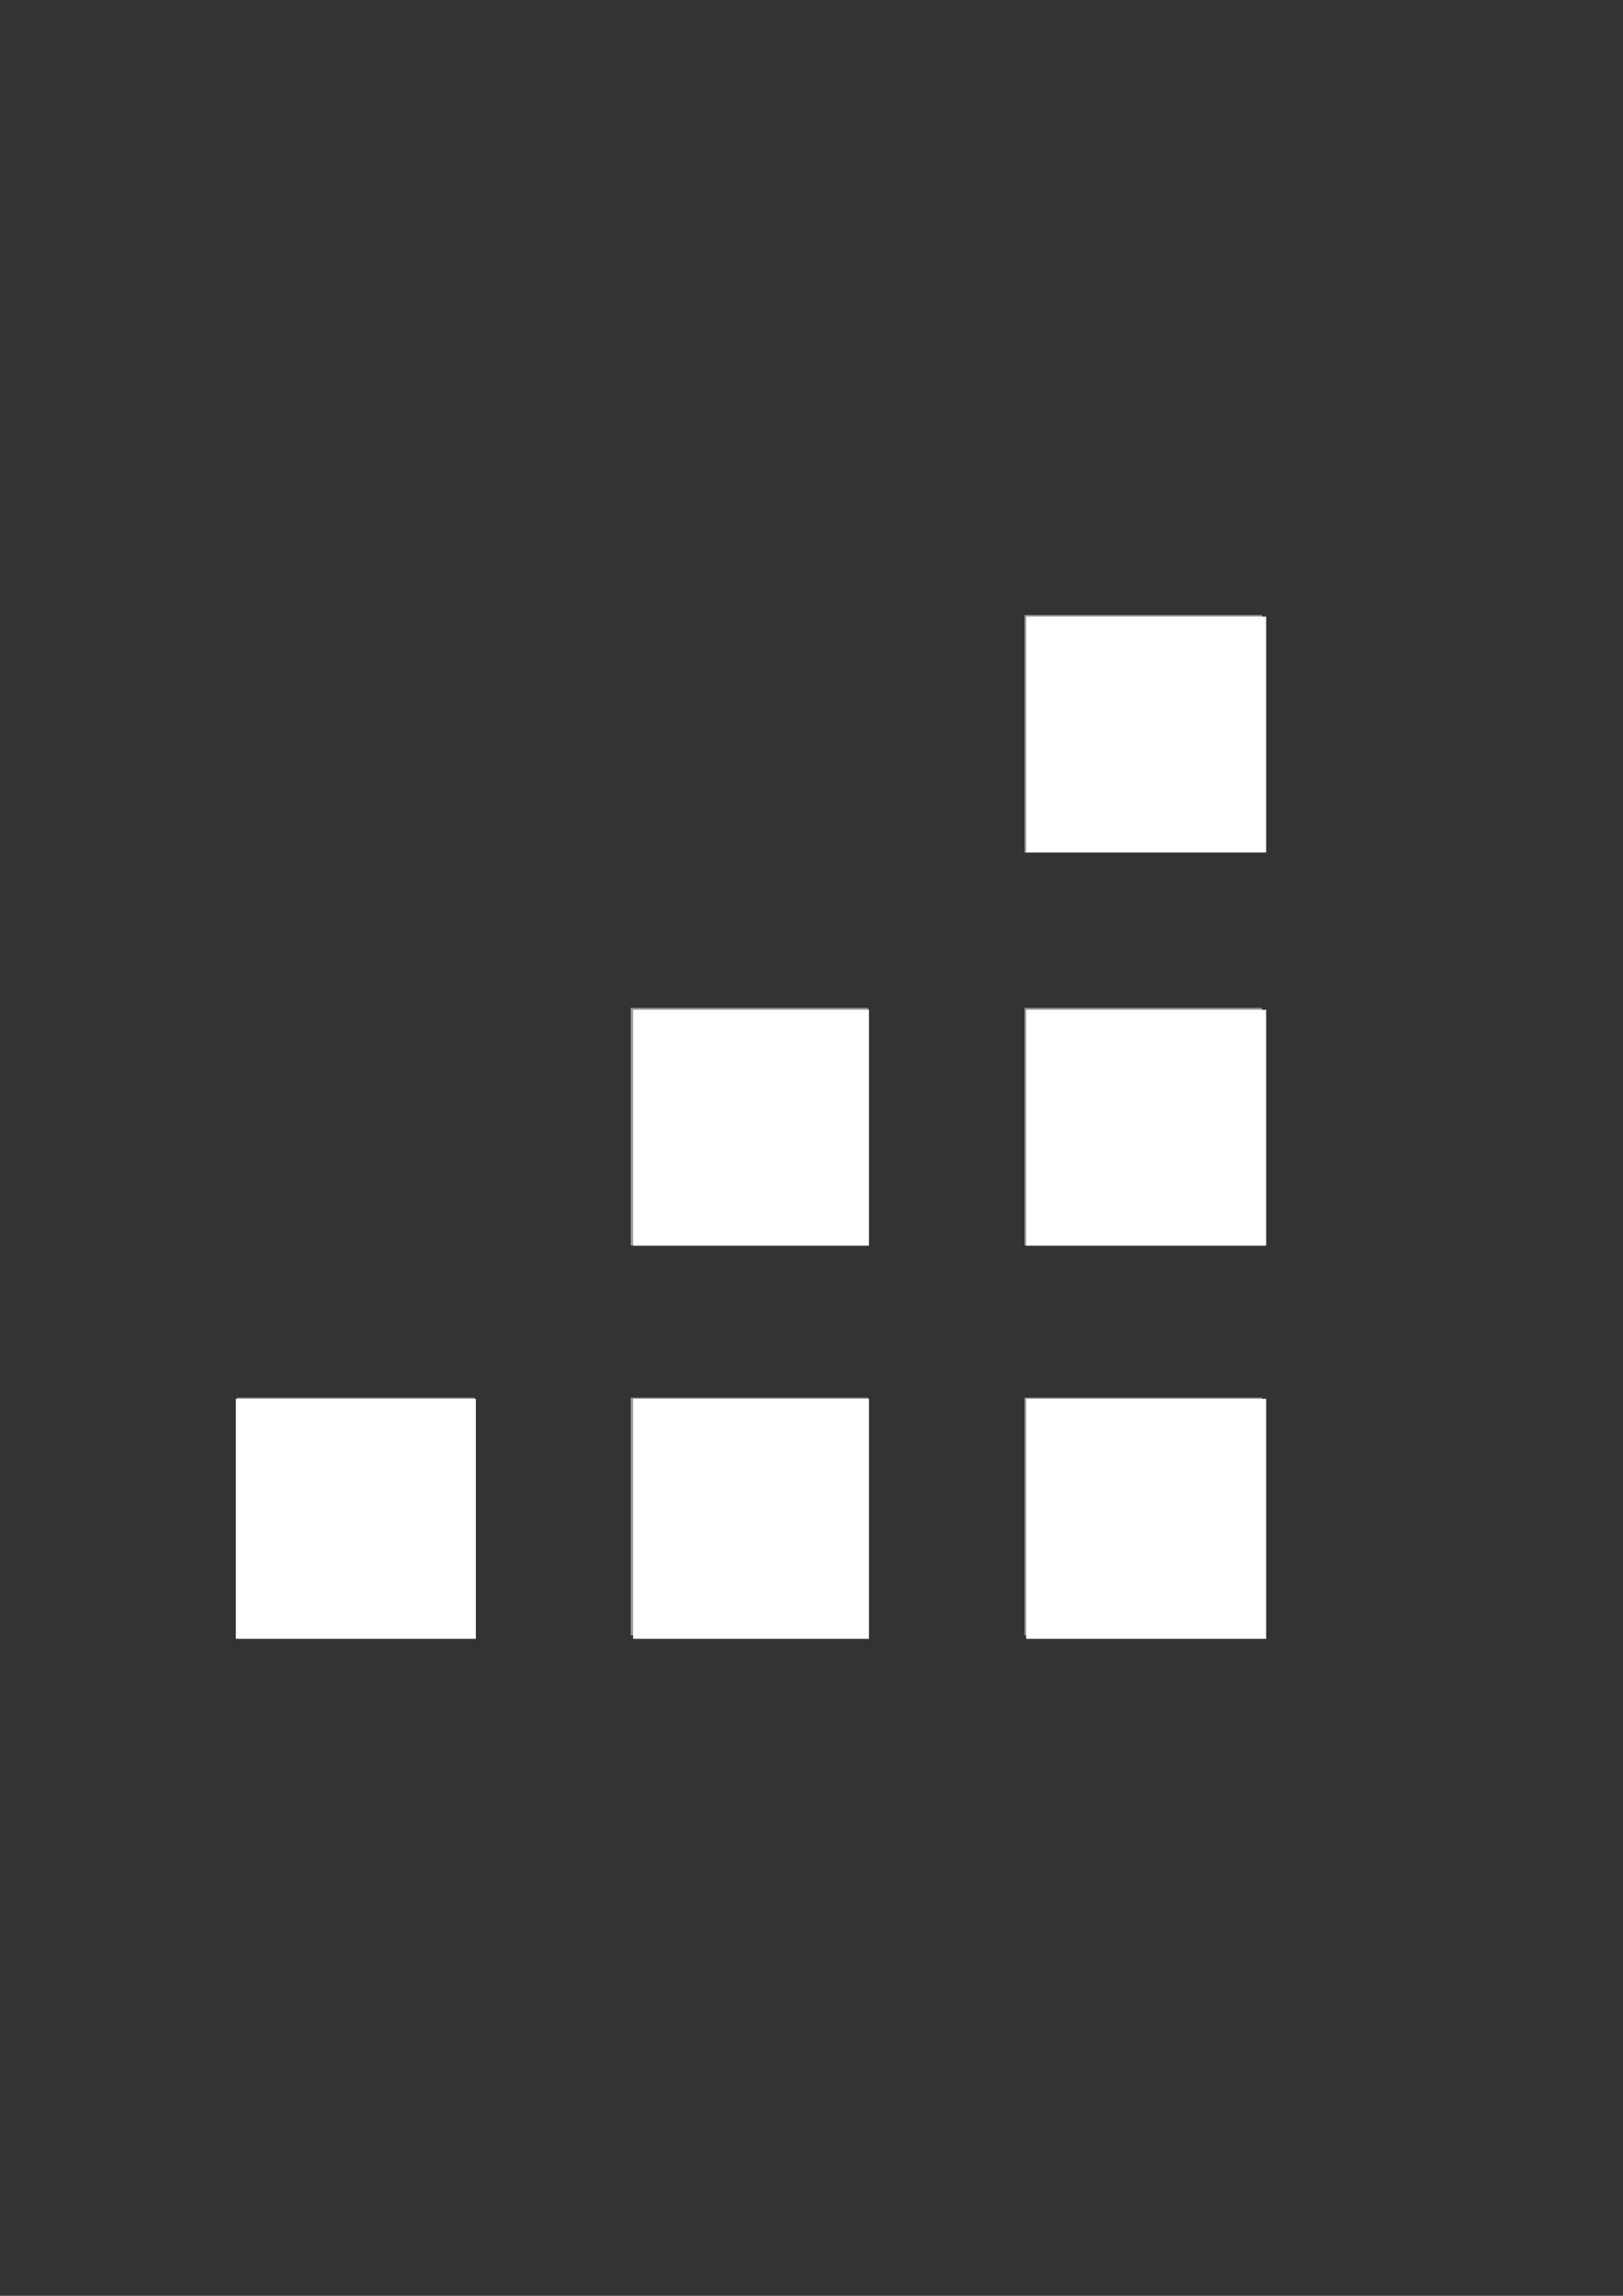 <?xml version="1.0" encoding="UTF-8" standalone="no"?>
<svg
   sodipodi:docname="resize_icon.svg"
   inkscape:version="1.2.1 (9c6d41e410, 2022-07-14)"
   id="svg8"
   version="1.1"
   viewBox="0 0 210 297"
   height="297mm"
   width="210mm"
   xmlns:inkscape="http://www.inkscape.org/namespaces/inkscape"
   xmlns:sodipodi="http://sodipodi.sourceforge.net/DTD/sodipodi-0.dtd"
   xmlns="http://www.w3.org/2000/svg"
   xmlns:svg="http://www.w3.org/2000/svg"
   xmlns:rdf="http://www.w3.org/1999/02/22-rdf-syntax-ns#"
   xmlns:cc="http://creativecommons.org/ns#"
   xmlns:dc="http://purl.org/dc/elements/1.1/">
  <rect x="0" y="0" width="210" height="297" fill="#333333" stroke="none"/>
  <defs
     id="defs2" />
  <sodipodi:namedview
     inkscape:window-maximized="1"
     inkscape:window-y="-8"
     inkscape:window-x="-8"
     inkscape:window-height="1017"
     inkscape:window-width="1920"
     inkscape:guide-bbox="true"
     showguides="true"
     showgrid="false"
     inkscape:document-rotation="0"
     inkscape:current-layer="layer1"
     inkscape:document-units="mm"
     inkscape:cy="363.65491"
     inkscape:cx="293.95439"
     inkscape:zoom="0.49497475"
     inkscape:pageshadow="2"
     inkscape:pageopacity="0.0"
     borderopacity="1.0"
     bordercolor="#666666"
     pagecolor="#ffffff"
     id="base"
     inkscape:showpageshadow="2"
     inkscape:pagecheckerboard="0"
     inkscape:deskcolor="#d1d1d1">
    <sodipodi:guide
       id="guide912"
       orientation="1,0"
       position="163.302,228.312"
       inkscape:locked="false" />
    <sodipodi:guide
       id="guide914"
       orientation="0,-1"
       position="163.569,242.477"
       inkscape:locked="false" />
  </sodipodi:namedview>
  <g
     id="layer1"
     inkscape:groupmode="layer"
     inkscape:label="Layer 1">
    <path
       sodipodi:nodetypes="cccccccccccccccccccccccccccccc"
       d="m 132.566,79.561 v 30.736 h 30.736 V 79.561 Z M 81.608,130.385 v 30.736 H 112.345 V 130.385 Z m 50.957,0 v 30.736 h 30.736 V 130.385 Z M 30.651,180.808 v 30.736 h 30.736 v -30.736 z m 50.957,0 v 30.736 h 30.736 v -30.736 z m 50.957,0 v 30.736 h 30.736 v -30.736 z"
       style="opacity:1;fill:#999999;stroke-width:0.265"
       id="rect895-6-9-8-7" />
    <path
       style="fill:#ffffff;stroke:#ffffff;stroke-width:2.02"
       d="m 310.117,550.533 v -56.569 h 56.569 56.569 v 56.569 56.569 h -56.569 -56.569 z"
       id="path402"
       transform="scale(0.265)" />
    <path
       style="fill:#ffffff;stroke:#ffffff;stroke-width:2.02"
       d="m 502.046,550.533 v -56.569 h 57.579 57.579 v 56.569 56.569 h -57.579 -57.579 z"
       id="path404"
       transform="scale(0.265)" />
    <path
       style="fill:#ffffff;stroke:#ffffff;stroke-width:2.02"
       d="m 502.046,358.604 v -56.569 h 57.579 57.579 v 56.569 56.569 h -57.579 -57.579 z"
       id="path406"
       transform="scale(0.265)" />
    <path
       style="fill:#ffffff;stroke:#ffffff;stroke-width:2.02"
       d="m 502.046,741.452 v -57.579 h 57.579 57.579 v 57.579 57.579 h -57.579 -57.579 z"
       id="path408"
       transform="scale(0.265)" />
    <path
       style="fill:#ffffff;stroke:#ffffff;stroke-width:2.02"
       d="m 310.117,741.452 v -57.579 h 56.569 56.569 v 57.579 57.579 h -56.569 -56.569 z"
       id="path410"
       transform="scale(0.265)" />
    <path
       style="fill:#ffffff;stroke:#ffffff;stroke-width:2.02"
       d="m 116.168,741.452 v -57.579 h 57.579 57.579 v 57.579 57.579 h -57.579 -57.579 z"
       id="path412"
       transform="scale(0.265)" />
  </g>
</svg>
